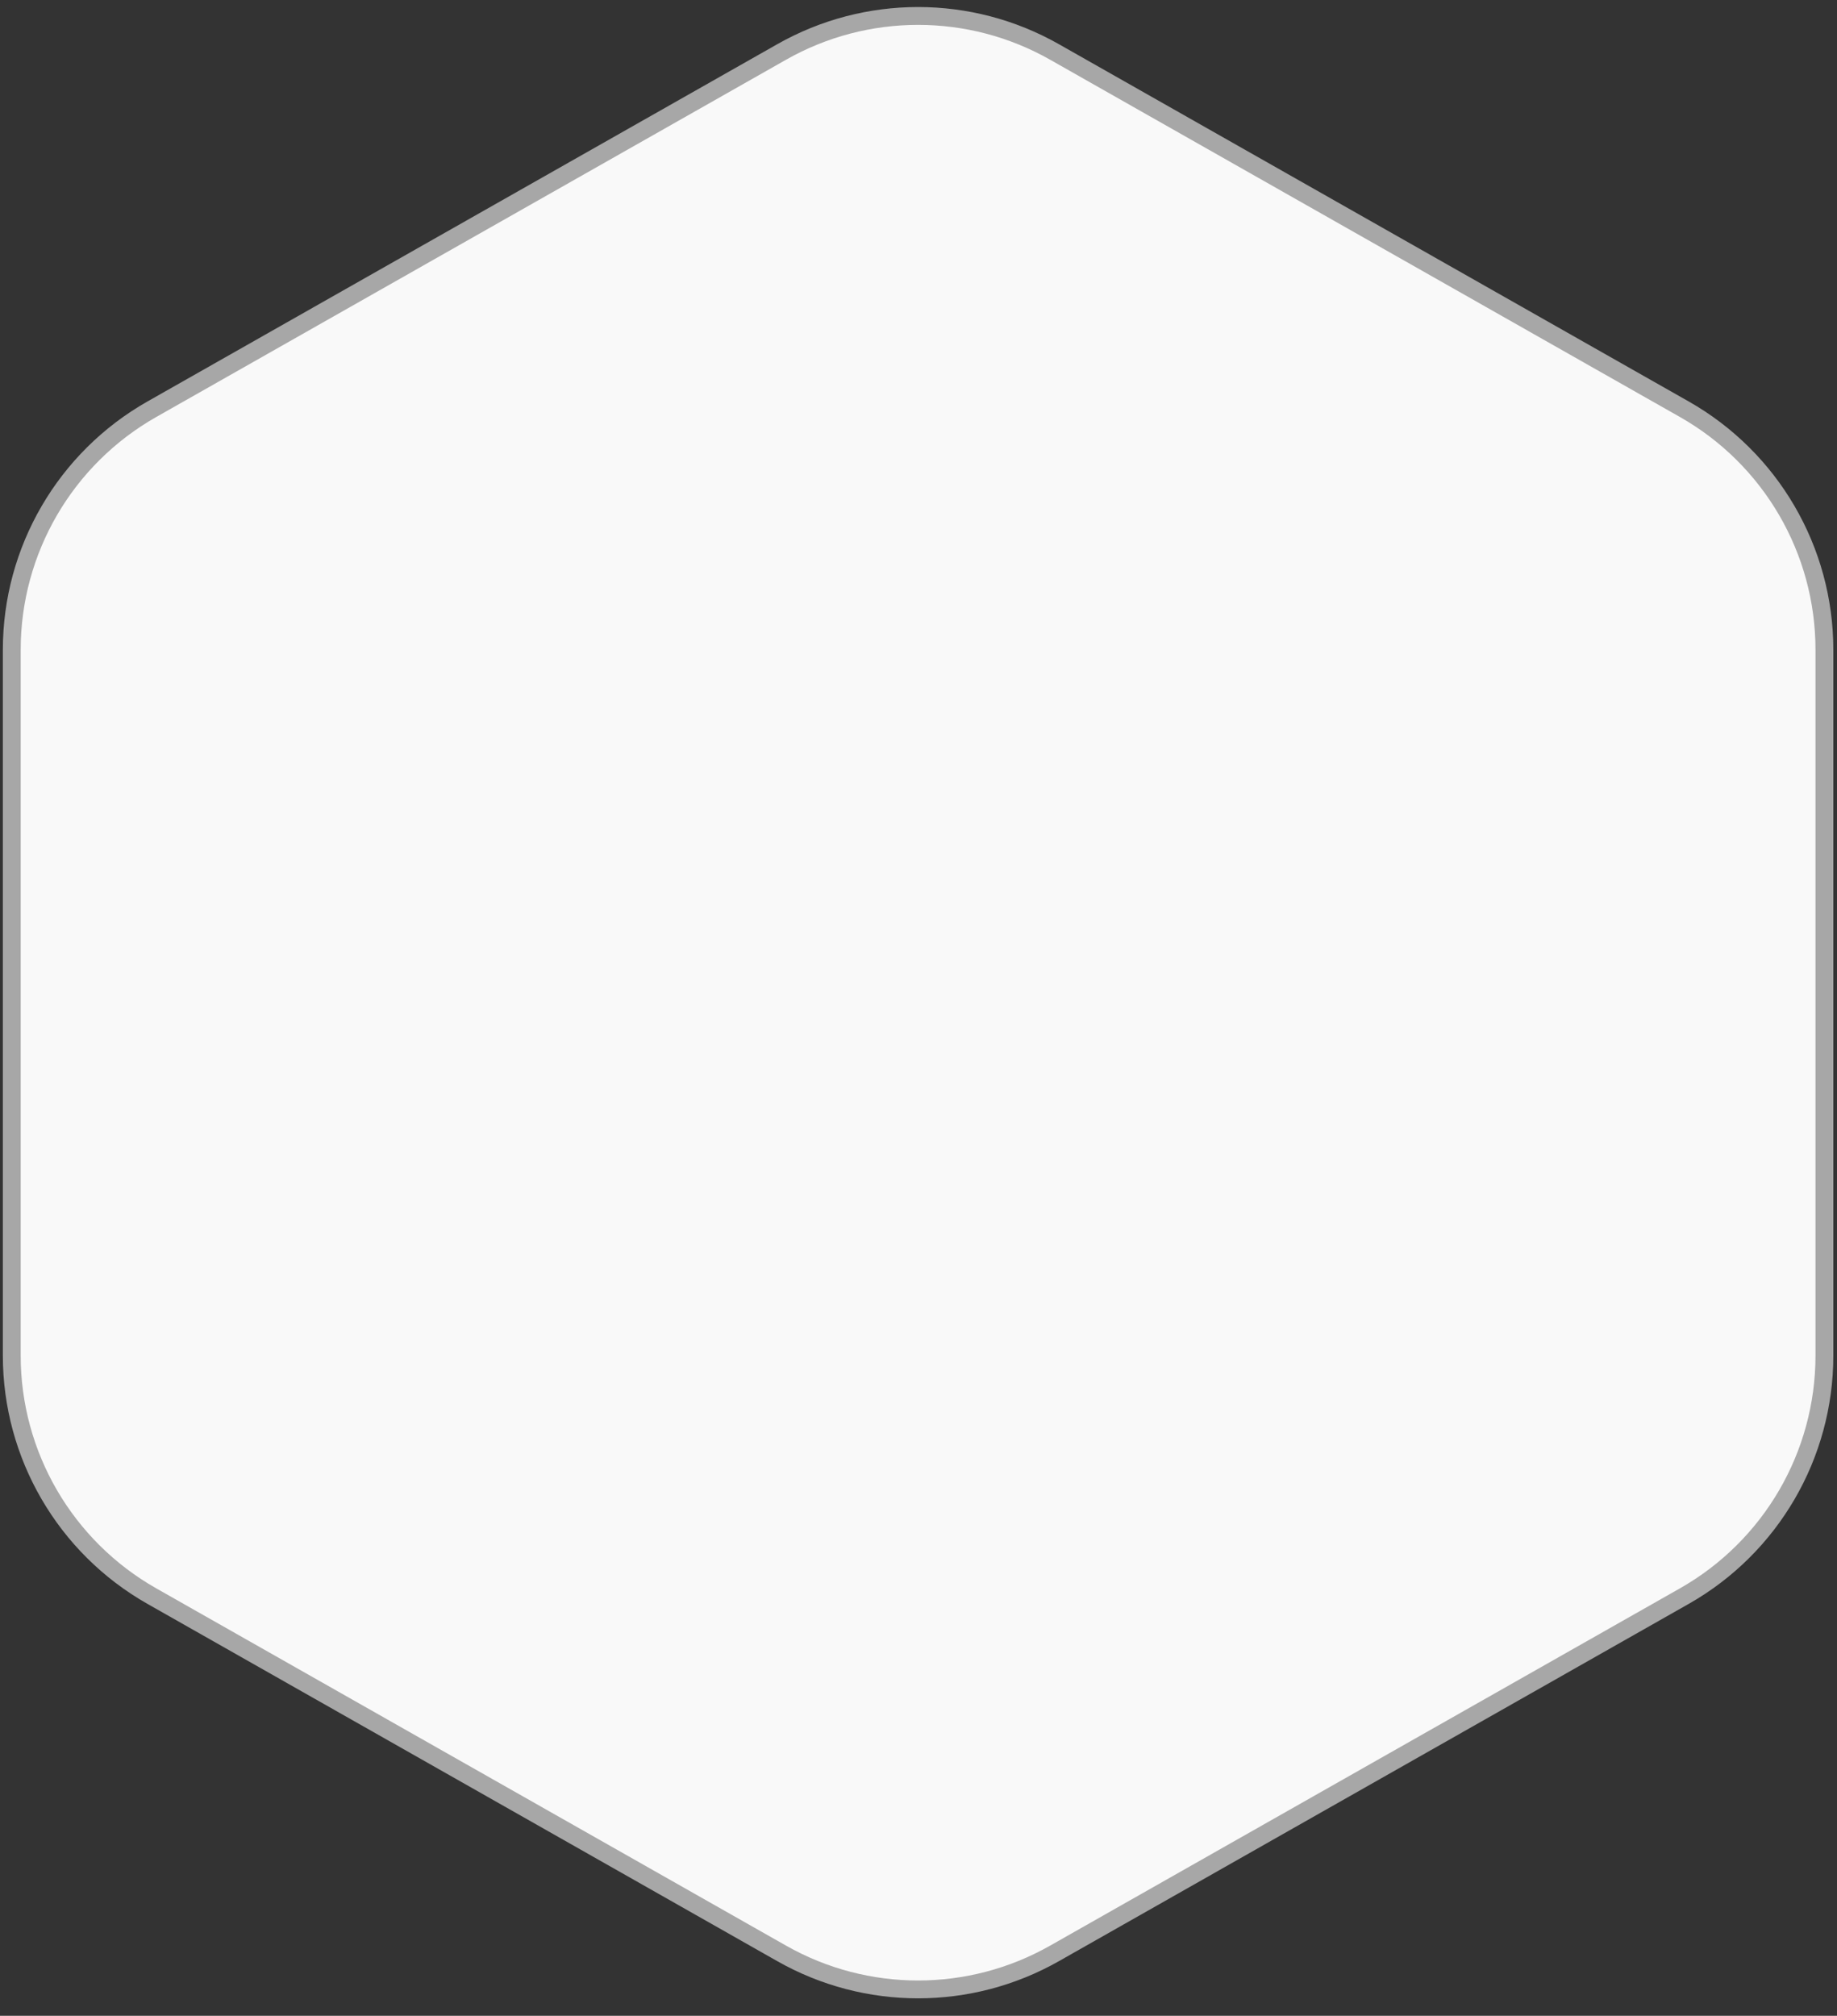<svg width="103" height="113" viewBox="0 0 103 113" fill="none" xmlns="http://www.w3.org/2000/svg">
<rect x="0" y="0" width="103" height="113" fill="#333333" stroke="none"/>
<path d="M43.831 2.911C48.573 0.222 54.381 0.222 59.124 2.911L94.44 22.941C99.294 25.694 102.294 30.843 102.294 36.424V75.992C102.294 81.572 99.294 86.721 94.44 89.474L59.124 109.504C54.381 112.194 48.573 112.194 43.831 109.504L8.514 89.474C3.66 86.721 0.66 81.572 0.66 75.992V36.424C0.66 30.843 3.66 25.694 8.514 22.941L43.831 2.911Z" fill="#F9F9F9" stroke="#A7A7A7"/>
</svg>
